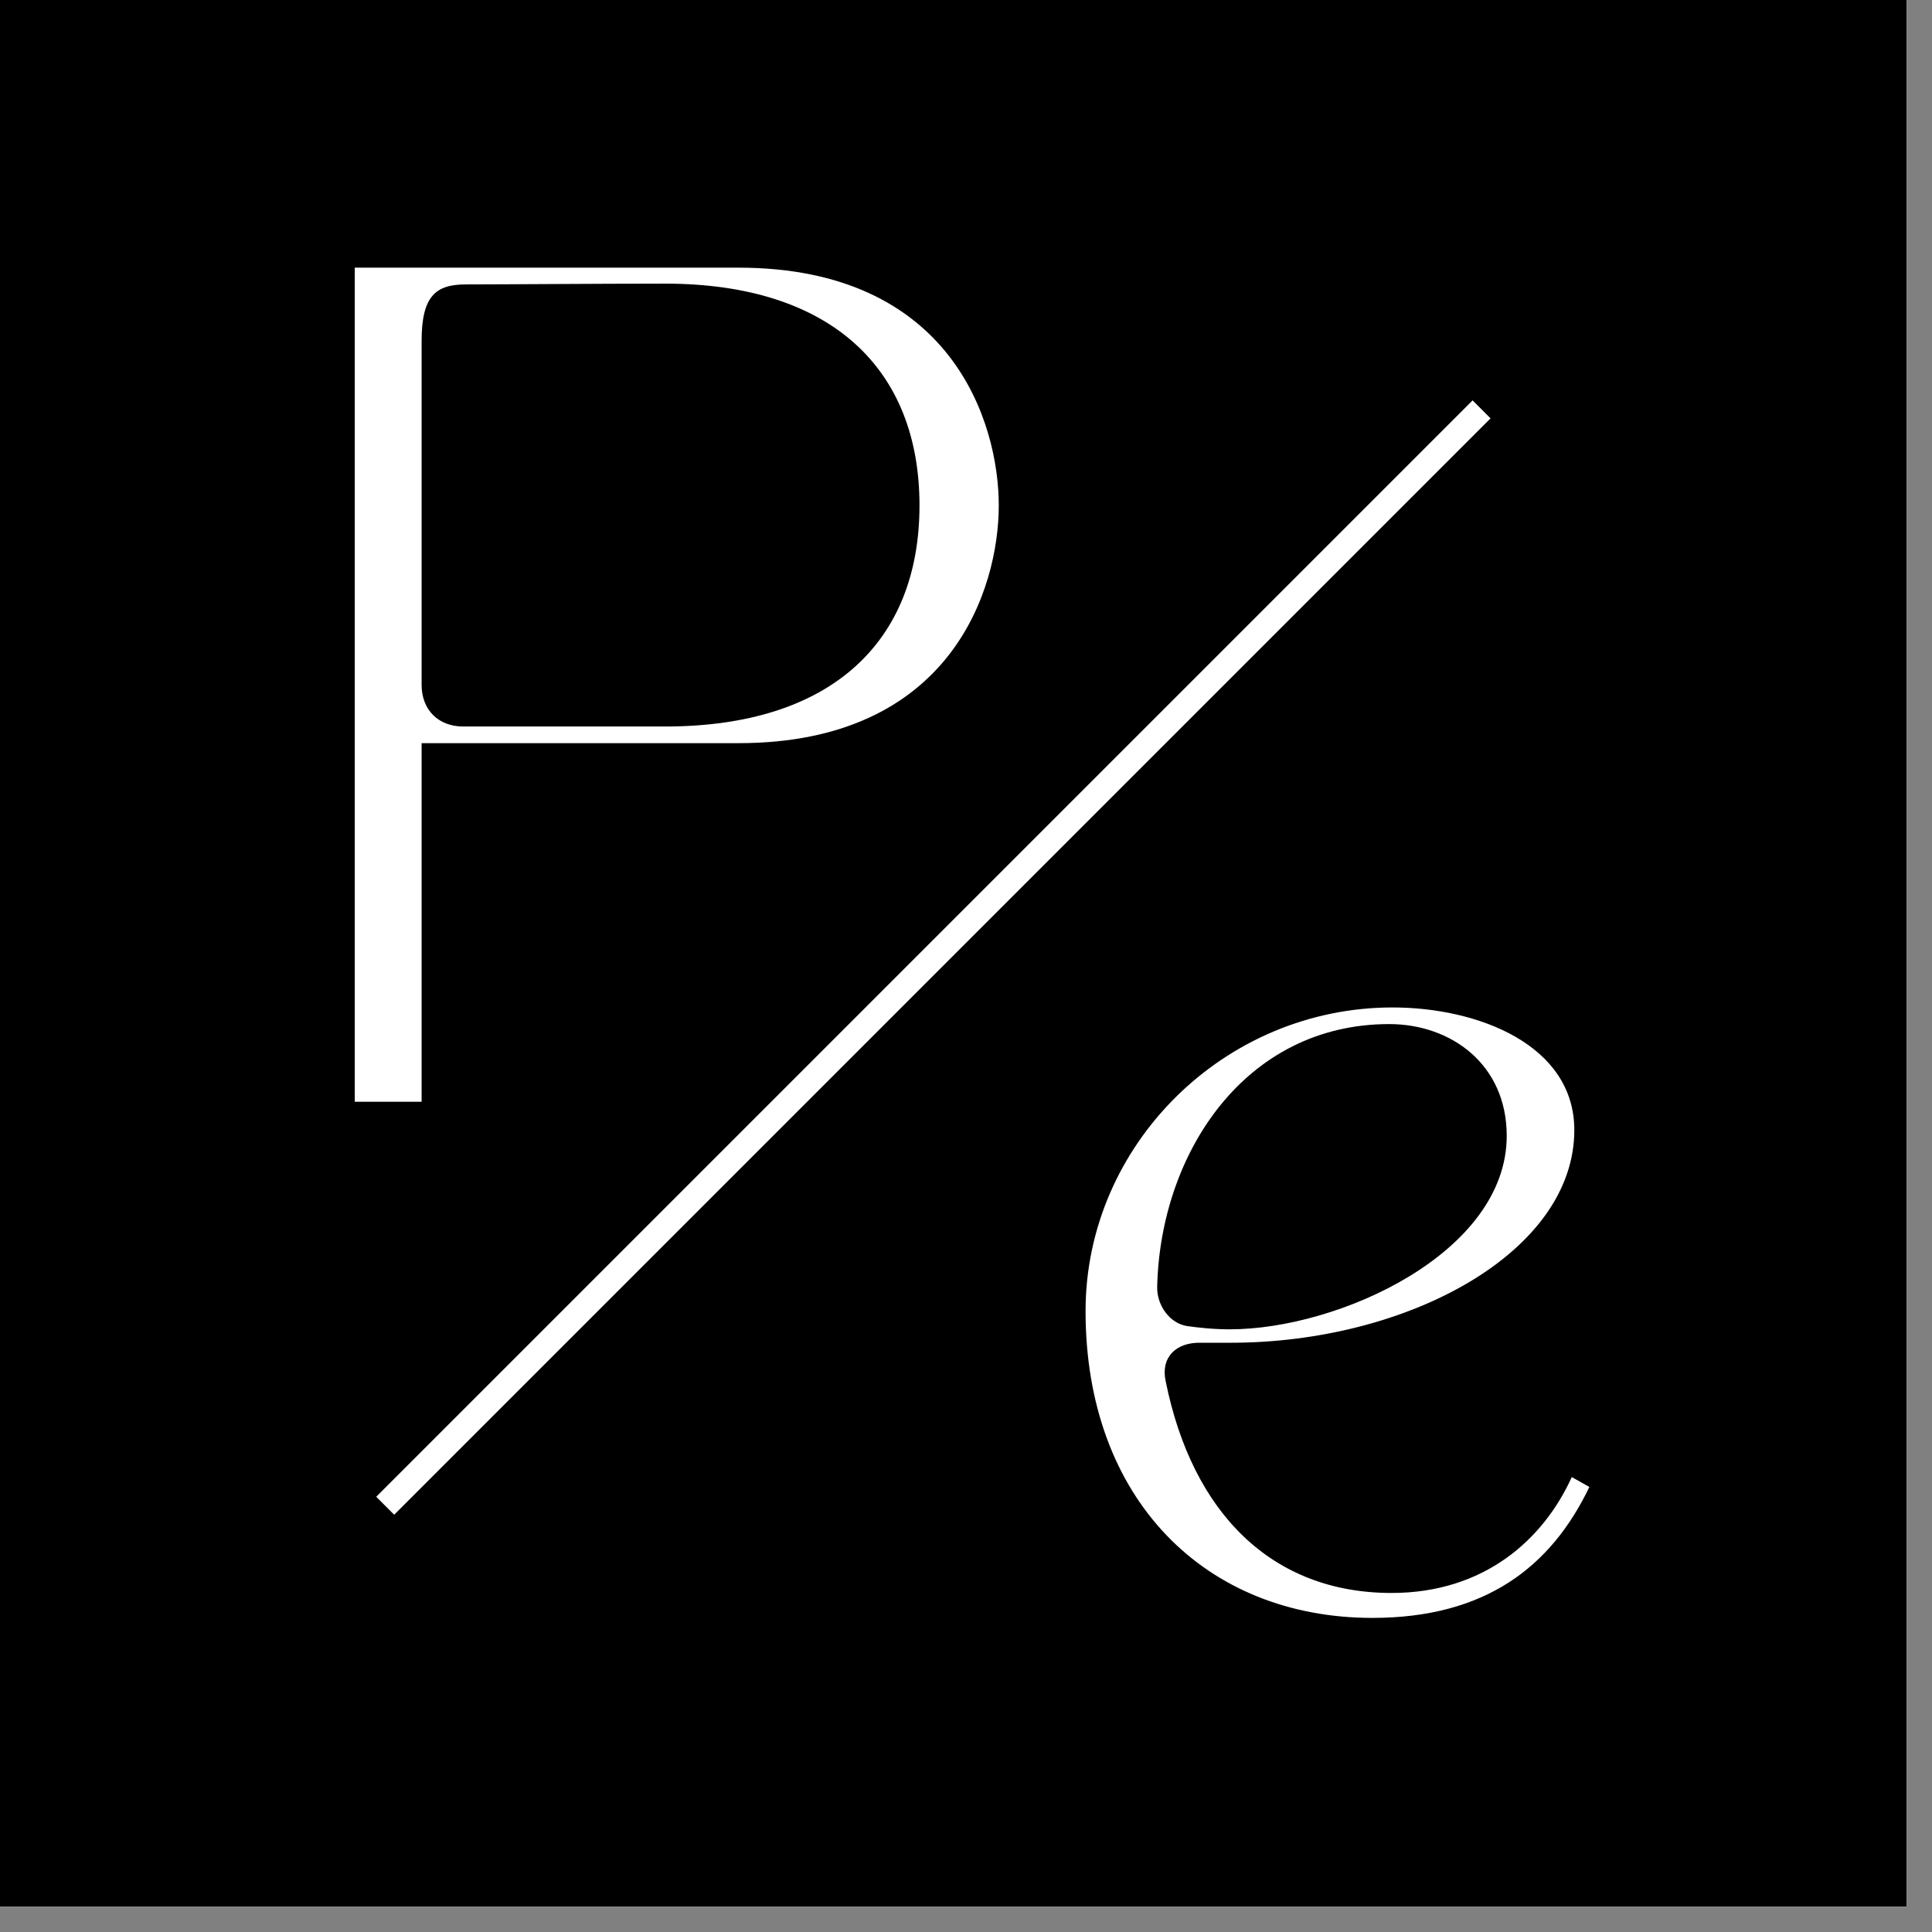 <svg xmlns="http://www.w3.org/2000/svg" xmlns:xlink="http://www.w3.org/1999/xlink" width="75" zoomAndPan="magnify" viewBox="0 0 56.25 56.25" height="75" preserveAspectRatio="xMidYMid meet" version="1.0"><rect x="0" y="0" width="56.25" height="56.25" fill="#808080" stroke="none"/><defs><g/><clipPath id="5dff471022"><path d="M 0 0 L 55.512 0 L 55.512 55.512 L 0 55.512 Z M 0 0 " clip-rule="nonzero"/></clipPath></defs><g clip-path="url(#5dff471022)"><path fill="#ffffff" d="M 0 0 L 56.25 0 L 56.25 63.652 L 0 63.652 Z M 0 0 " fill-opacity="1" fill-rule="nonzero"/><path fill="#ffffff" d="M 0 0 L 55.512 0 L 55.512 55.512 L 0 55.512 Z M 0 0 " fill-opacity="1" fill-rule="nonzero"/><path fill="#000000" d="M 0 0 L 55.512 0 L 55.512 55.512 L 0 55.512 Z M 0 0 " fill-opacity="1" fill-rule="nonzero"/></g><g fill="#ffffff" fill-opacity="1"><g transform="translate(8.388, 32.078)"><g><path d="M 1.941 -24.285 L 1.941 0 L 3.887 0 L 3.887 -10.441 L 13.113 -10.441 C 19.305 -10.441 20.691 -14.934 20.691 -17.363 C 20.691 -19.793 19.305 -24.285 13.113 -24.285 Z M 3.887 -12.141 L 3.887 -22.148 C 3.887 -23.457 4.297 -23.797 5.172 -23.797 C 6.191 -23.797 9.059 -23.82 10.977 -23.82 C 15.832 -23.82 18.383 -21.32 18.383 -17.363 C 18.383 -13.406 15.832 -10.926 10.977 -10.926 L 5.098 -10.926 C 4.371 -10.926 3.887 -11.414 3.887 -12.141 Z M 3.887 -12.141 "/></g></g></g><g fill="#ffffff" fill-opacity="1"><g transform="translate(30.391, 46.621)"><g><path d="M 9.566 0.484 C 12.848 0.484 14.766 -0.996 15.883 -3.328 L 15.371 -3.617 C 14.547 -1.797 12.82 -0.242 10.125 -0.242 C 6.652 -0.242 4.324 -2.551 3.547 -6.41 C 3.398 -7.09 3.836 -7.551 4.59 -7.527 C 4.855 -7.527 5.125 -7.527 5.441 -7.527 C 10.586 -7.527 15.445 -10.152 15.445 -13.719 C 15.445 -16.195 12.652 -17.289 10.152 -17.289 C 5.246 -17.289 1.215 -13.281 1.215 -8.449 C 1.215 -2.961 4.711 0.484 9.566 0.484 Z M 3.301 -9.18 C 3.398 -13.039 5.852 -16.805 10.055 -16.805 C 11.852 -16.805 13.477 -15.637 13.477 -13.551 C 13.477 -10.152 8.598 -7.918 5.414 -7.918 C 4.93 -7.918 4.516 -7.965 4.176 -8.012 C 3.668 -8.086 3.277 -8.621 3.301 -9.18 Z M 3.301 -9.18 "/></g></g></g><path stroke-linecap="butt" transform="matrix(0.521, -0.521, 0.523, 0.523, 10.953, 43.58)" fill="none" stroke-linejoin="miter" d="M 0.002 0.499 L 61.271 0.499 " stroke="#ffffff" stroke-width="1" stroke-opacity="1" stroke-miterlimit="4"/></svg>